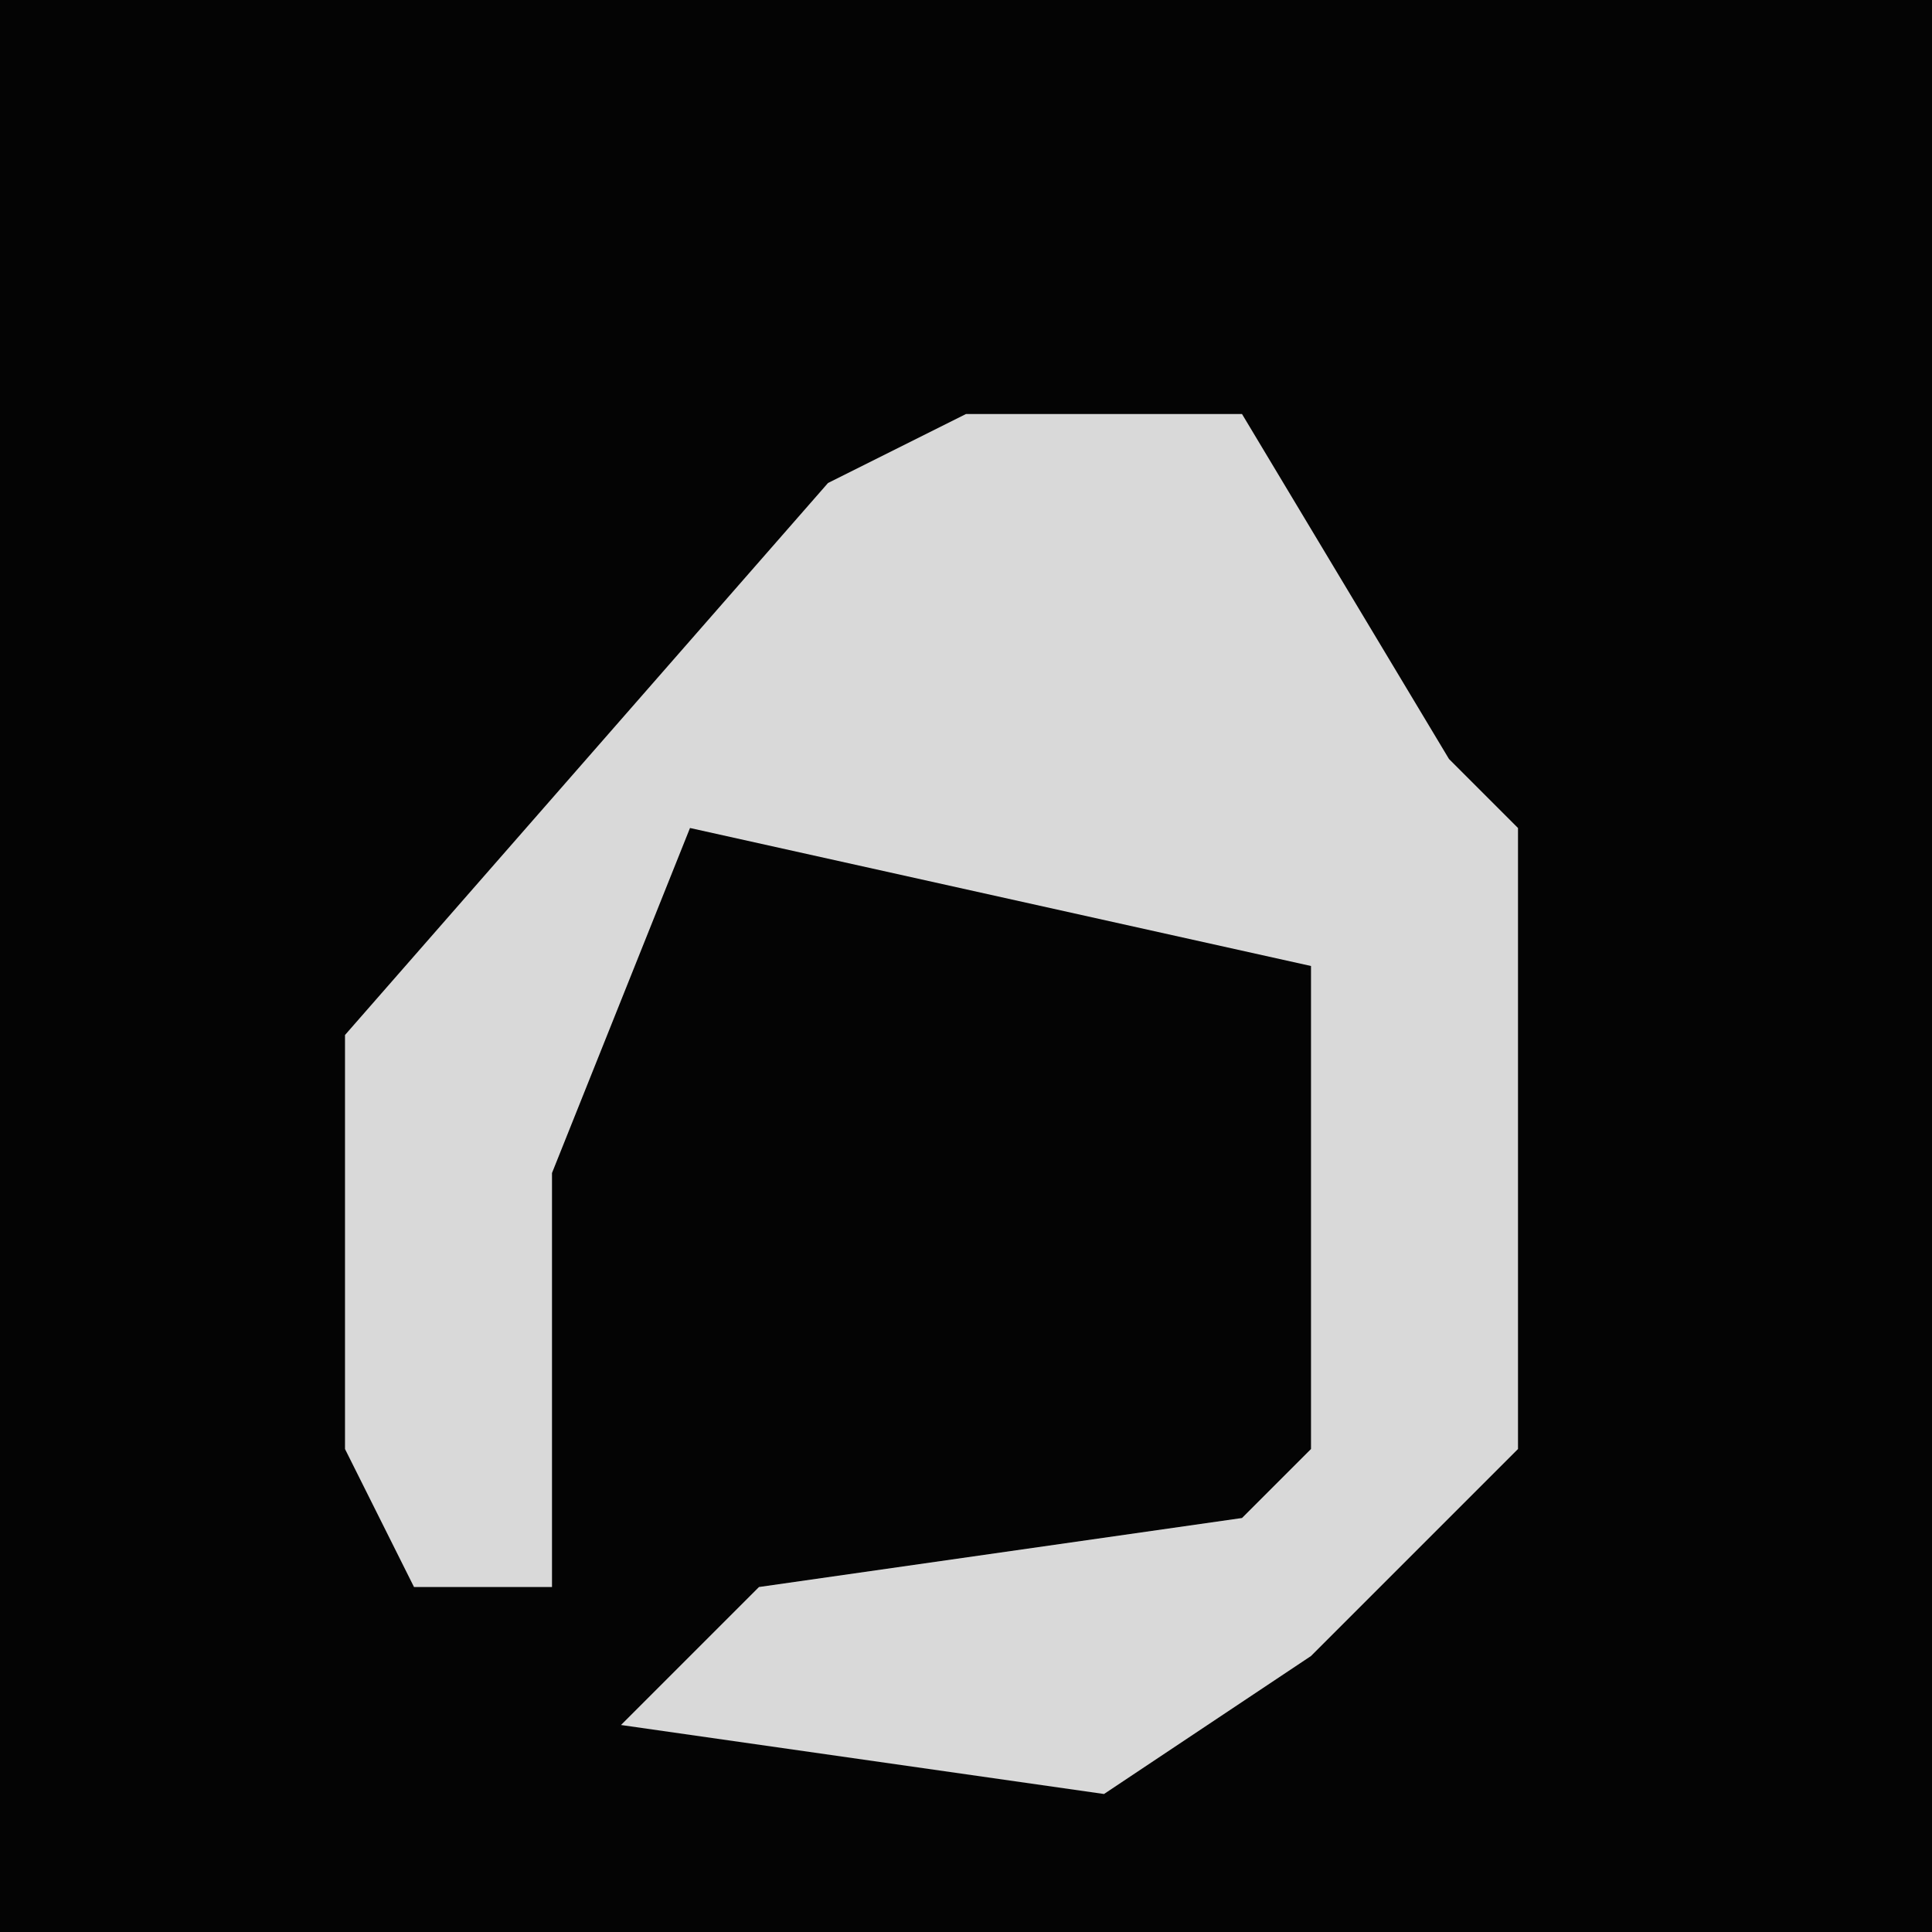 <?xml version="1.0" encoding="UTF-8"?>
<svg version="1.1" xmlns="http://www.w3.org/2000/svg" width="28" height="28">
<path d="M0,0 L28,0 L28,28 L0,28 Z " fill="#040404" transform="translate(0,0)"/>
<path d="M0,0 L4,0 L7,5 L8,6 L8,15 L5,18 L2,20 L-5,19 L-3,17 L4,16 L5,15 L5,8 L-4,6 L-6,11 L-6,17 L-8,17 L-9,15 L-9,9 L-2,1 Z " fill="#D9D9D9" transform="translate(14,6)"/>
</svg>

